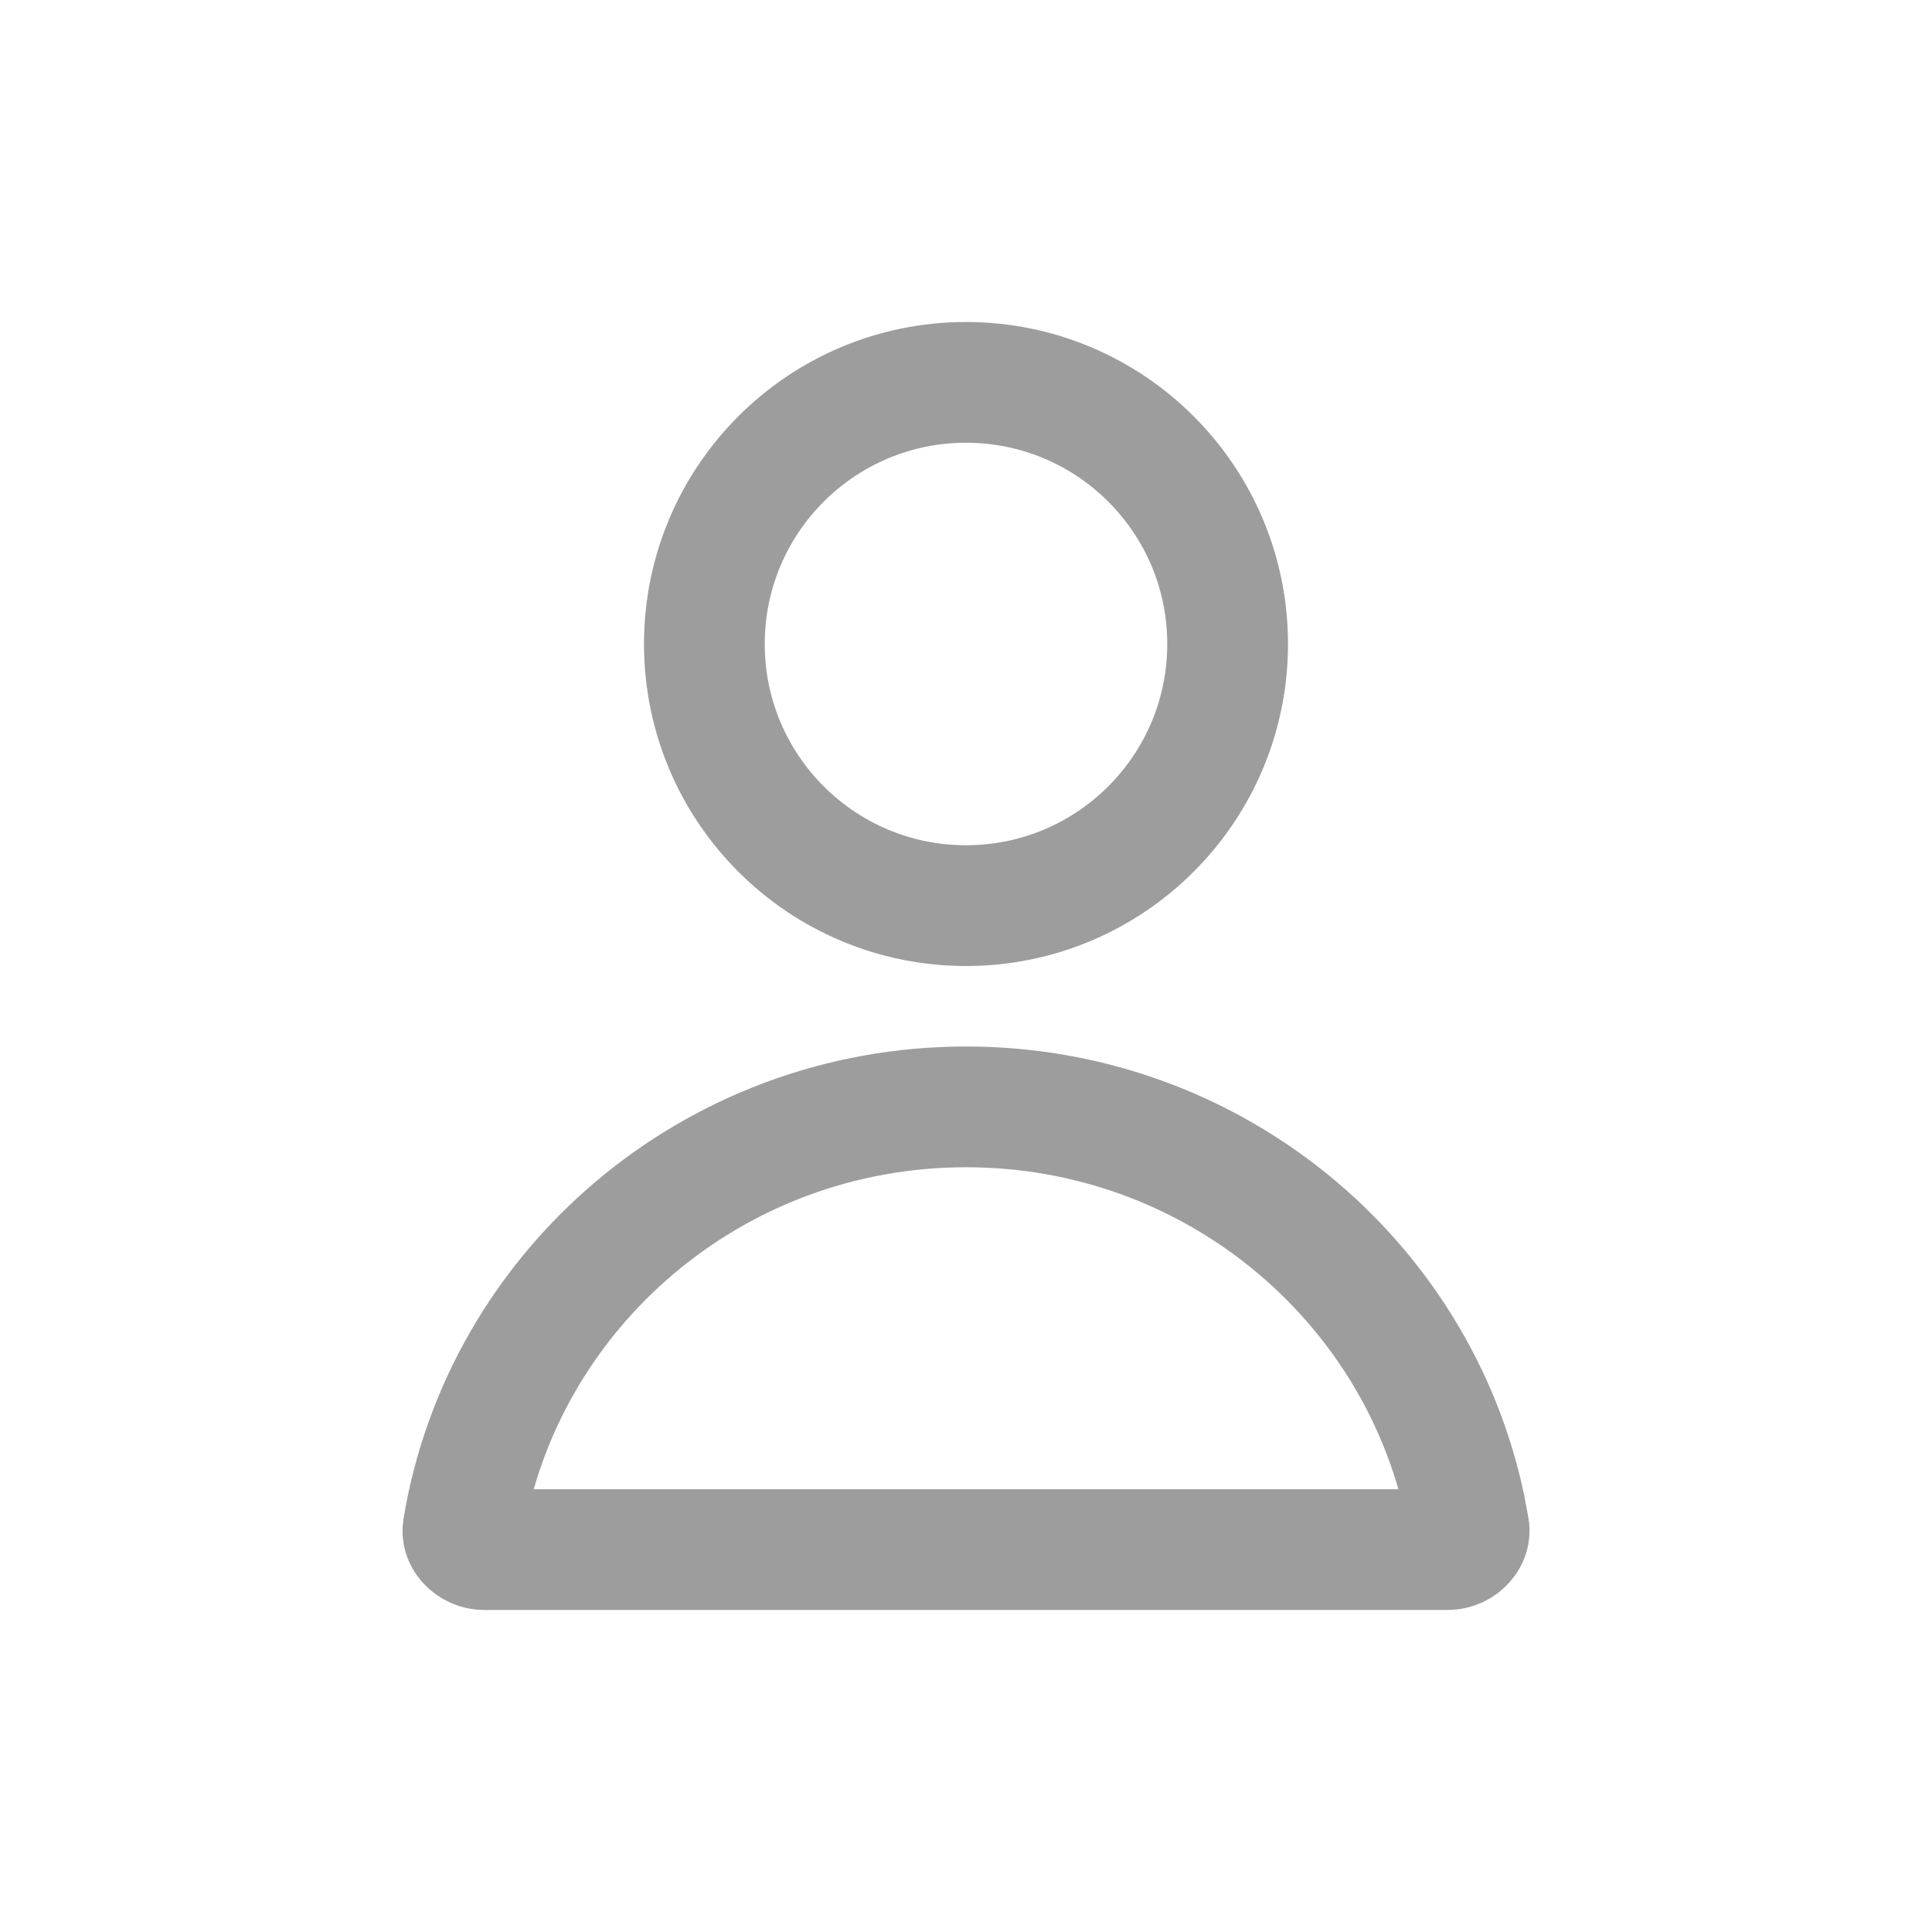 <svg width="24" height="24" viewBox="0 0 24 24" fill="none" xmlns="http://www.w3.org/2000/svg">
<path d="M12 4.75C13.795 4.75 15.25 6.205 15.25 8C15.25 9.795 13.795 11.25 12 11.25C10.205 11.25 8.75 9.795 8.75 8C8.75 6.205 10.205 4.75 12 4.75Z" stroke="#9D9D9D" stroke-width="1.5"/>
<path d="M12.001 13.75C15.055 13.75 17.596 15.883 18.196 18.71L18.248 18.986C18.257 19.041 18.242 19.101 18.192 19.156C18.141 19.214 18.064 19.25 17.981 19.25H6.019C5.935 19.25 5.859 19.214 5.807 19.156C5.758 19.101 5.744 19.042 5.753 18.986C6.242 16.023 8.848 13.75 12.001 13.75Z" stroke="#9D9D9D" stroke-width="1.5"/>
</svg>
